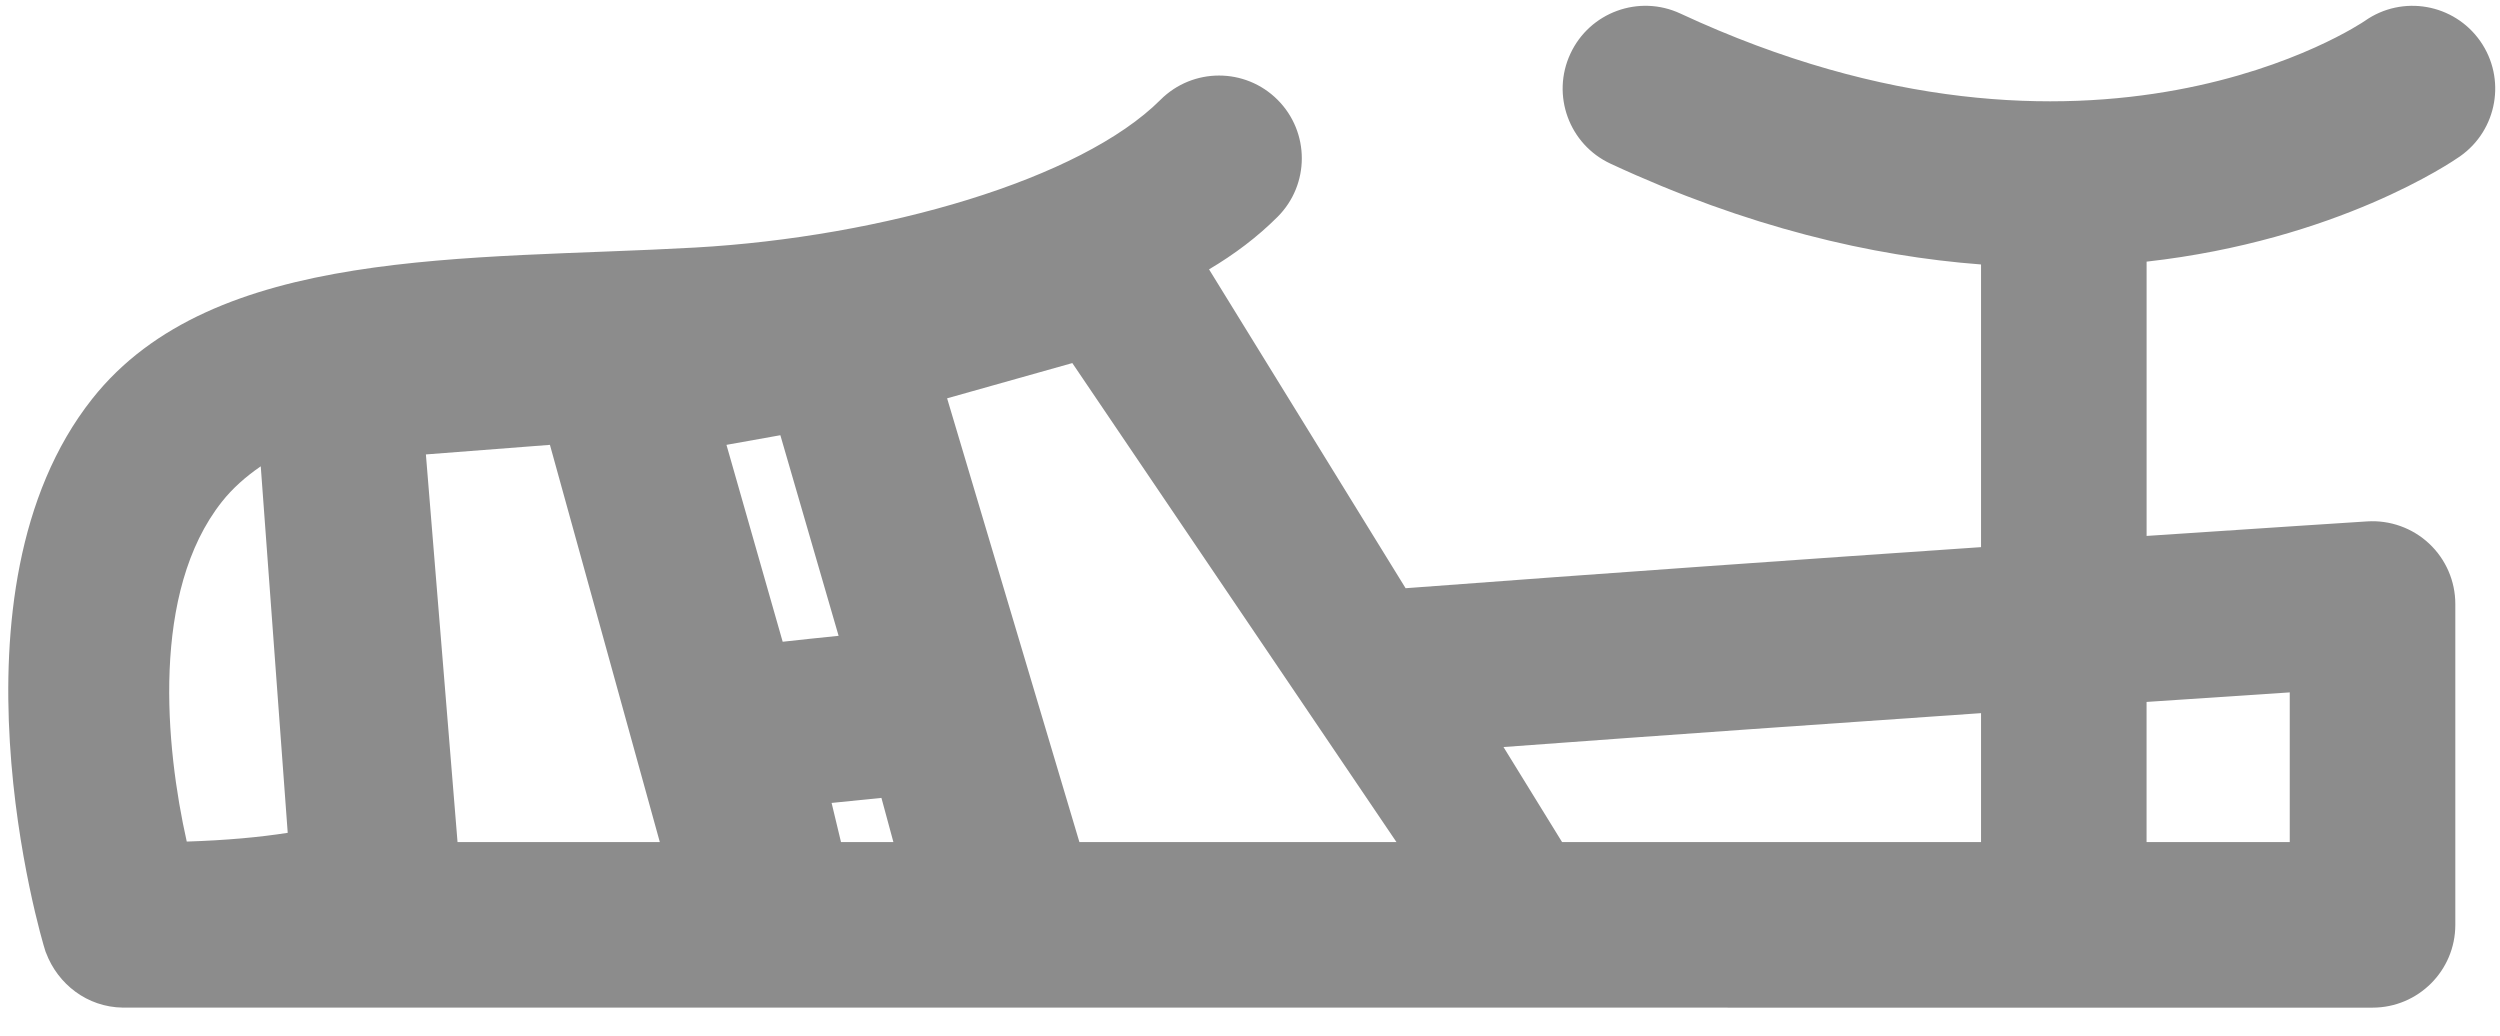 <?xml version="1.0" encoding="UTF-8"?>
<svg width="70px" height="29px" viewBox="0 0 70 29" version="1.1" xmlns="http://www.w3.org/2000/svg" xmlns:xlink="http://www.w3.org/1999/xlink">
    <!-- Generator: sketchtool 52.2 (67145) - http://www.bohemiancoding.com/sketch -->
    <title>C18F3C5F-2D9D-4D4F-A5E8-6DED16E8A863</title>
    <desc>Created with sketchtool.</desc>
    <g id="Page-1" stroke="none" stroke-width="1" fill="none" fill-rule="evenodd">
        <g id="Главная" transform="translate(-697, -2313)" fill="#8C8C8C" fill-rule="nonzero">
            <g id="Стиль" transform="translate(393, 2212)">
                <g id="Group-12" transform="translate(0, 61)">
                    <g id="sandal-(1)" transform="translate(304, 40)">
                        <path d="M3.436,28.213 L66.431,28.214 C67.711,28.214 68.749,27.176 68.749,25.896 L68.749,16.912 C68.749,16.272 68.484,15.66 68.017,15.222 C67.549,14.783 66.921,14.559 66.282,14.599 C65.911,14.623 63.568,14.774 60.105,15.006 L60.105,7.326 C65.443,6.725 68.653,4.538 68.88,4.378 C69.927,3.643 70.181,2.198 69.446,1.15 C68.71,0.102 67.265,-0.152 66.217,0.584 C66.142,0.636 58.617,5.76 47.05,0.379 C45.889,-0.161 44.51,0.343 43.971,1.504 C43.431,2.664 43.934,4.043 45.095,4.583 C48.927,6.365 52.414,7.174 55.469,7.405 L55.469,15.32 C50.692,15.646 44.913,16.052 39.357,16.47 L33.853,7.542 C34.561,7.123 35.206,6.638 35.772,6.072 C36.677,5.167 36.677,3.699 35.772,2.794 C34.867,1.889 33.4,1.889 32.494,2.794 C30.264,5.024 24.723,6.637 19.452,6.932 C13.108,7.288 5.972,6.879 2.58,11.17 C-1.689,16.571 1.14,26.254 1.276,26.648 C1.279,26.658 1.284,26.666 1.288,26.676 C1.619,27.556 2.442,28.199 3.436,28.213 Z M55.469,19.968 L55.469,23.578 L43.738,23.578 L42.098,20.917 C46.753,20.573 51.45,20.244 55.469,19.968 Z M23.548,23.578 L23.285,22.482 C23.721,22.436 24.187,22.389 24.68,22.341 L25.015,23.578 L23.548,23.578 Z M11.925,12.724 L15.398,12.456 L18.475,23.578 L12.811,23.578 L11.925,12.724 Z M30.223,23.578 L26.519,11.153 L30.025,10.166 L39.101,23.578 L30.223,23.578 Z M21.85,12.186 L23.481,17.803 C22.919,17.86 22.396,17.915 21.915,17.969 L20.341,12.456 L21.85,12.186 Z M6.214,14.048 C6.508,13.676 6.876,13.349 7.301,13.057 L8.056,23.319 C7.258,23.444 6.329,23.529 5.229,23.564 C4.633,20.909 4.219,16.568 6.214,14.048 Z M64.113,19.387 L64.113,23.578 L60.104,23.578 L60.104,19.654 C61.689,19.547 63.053,19.457 64.113,19.387 Z" id="Shape"></path>
                    </g>
                </g>
            </g>
        </g>
    </g>
</svg>